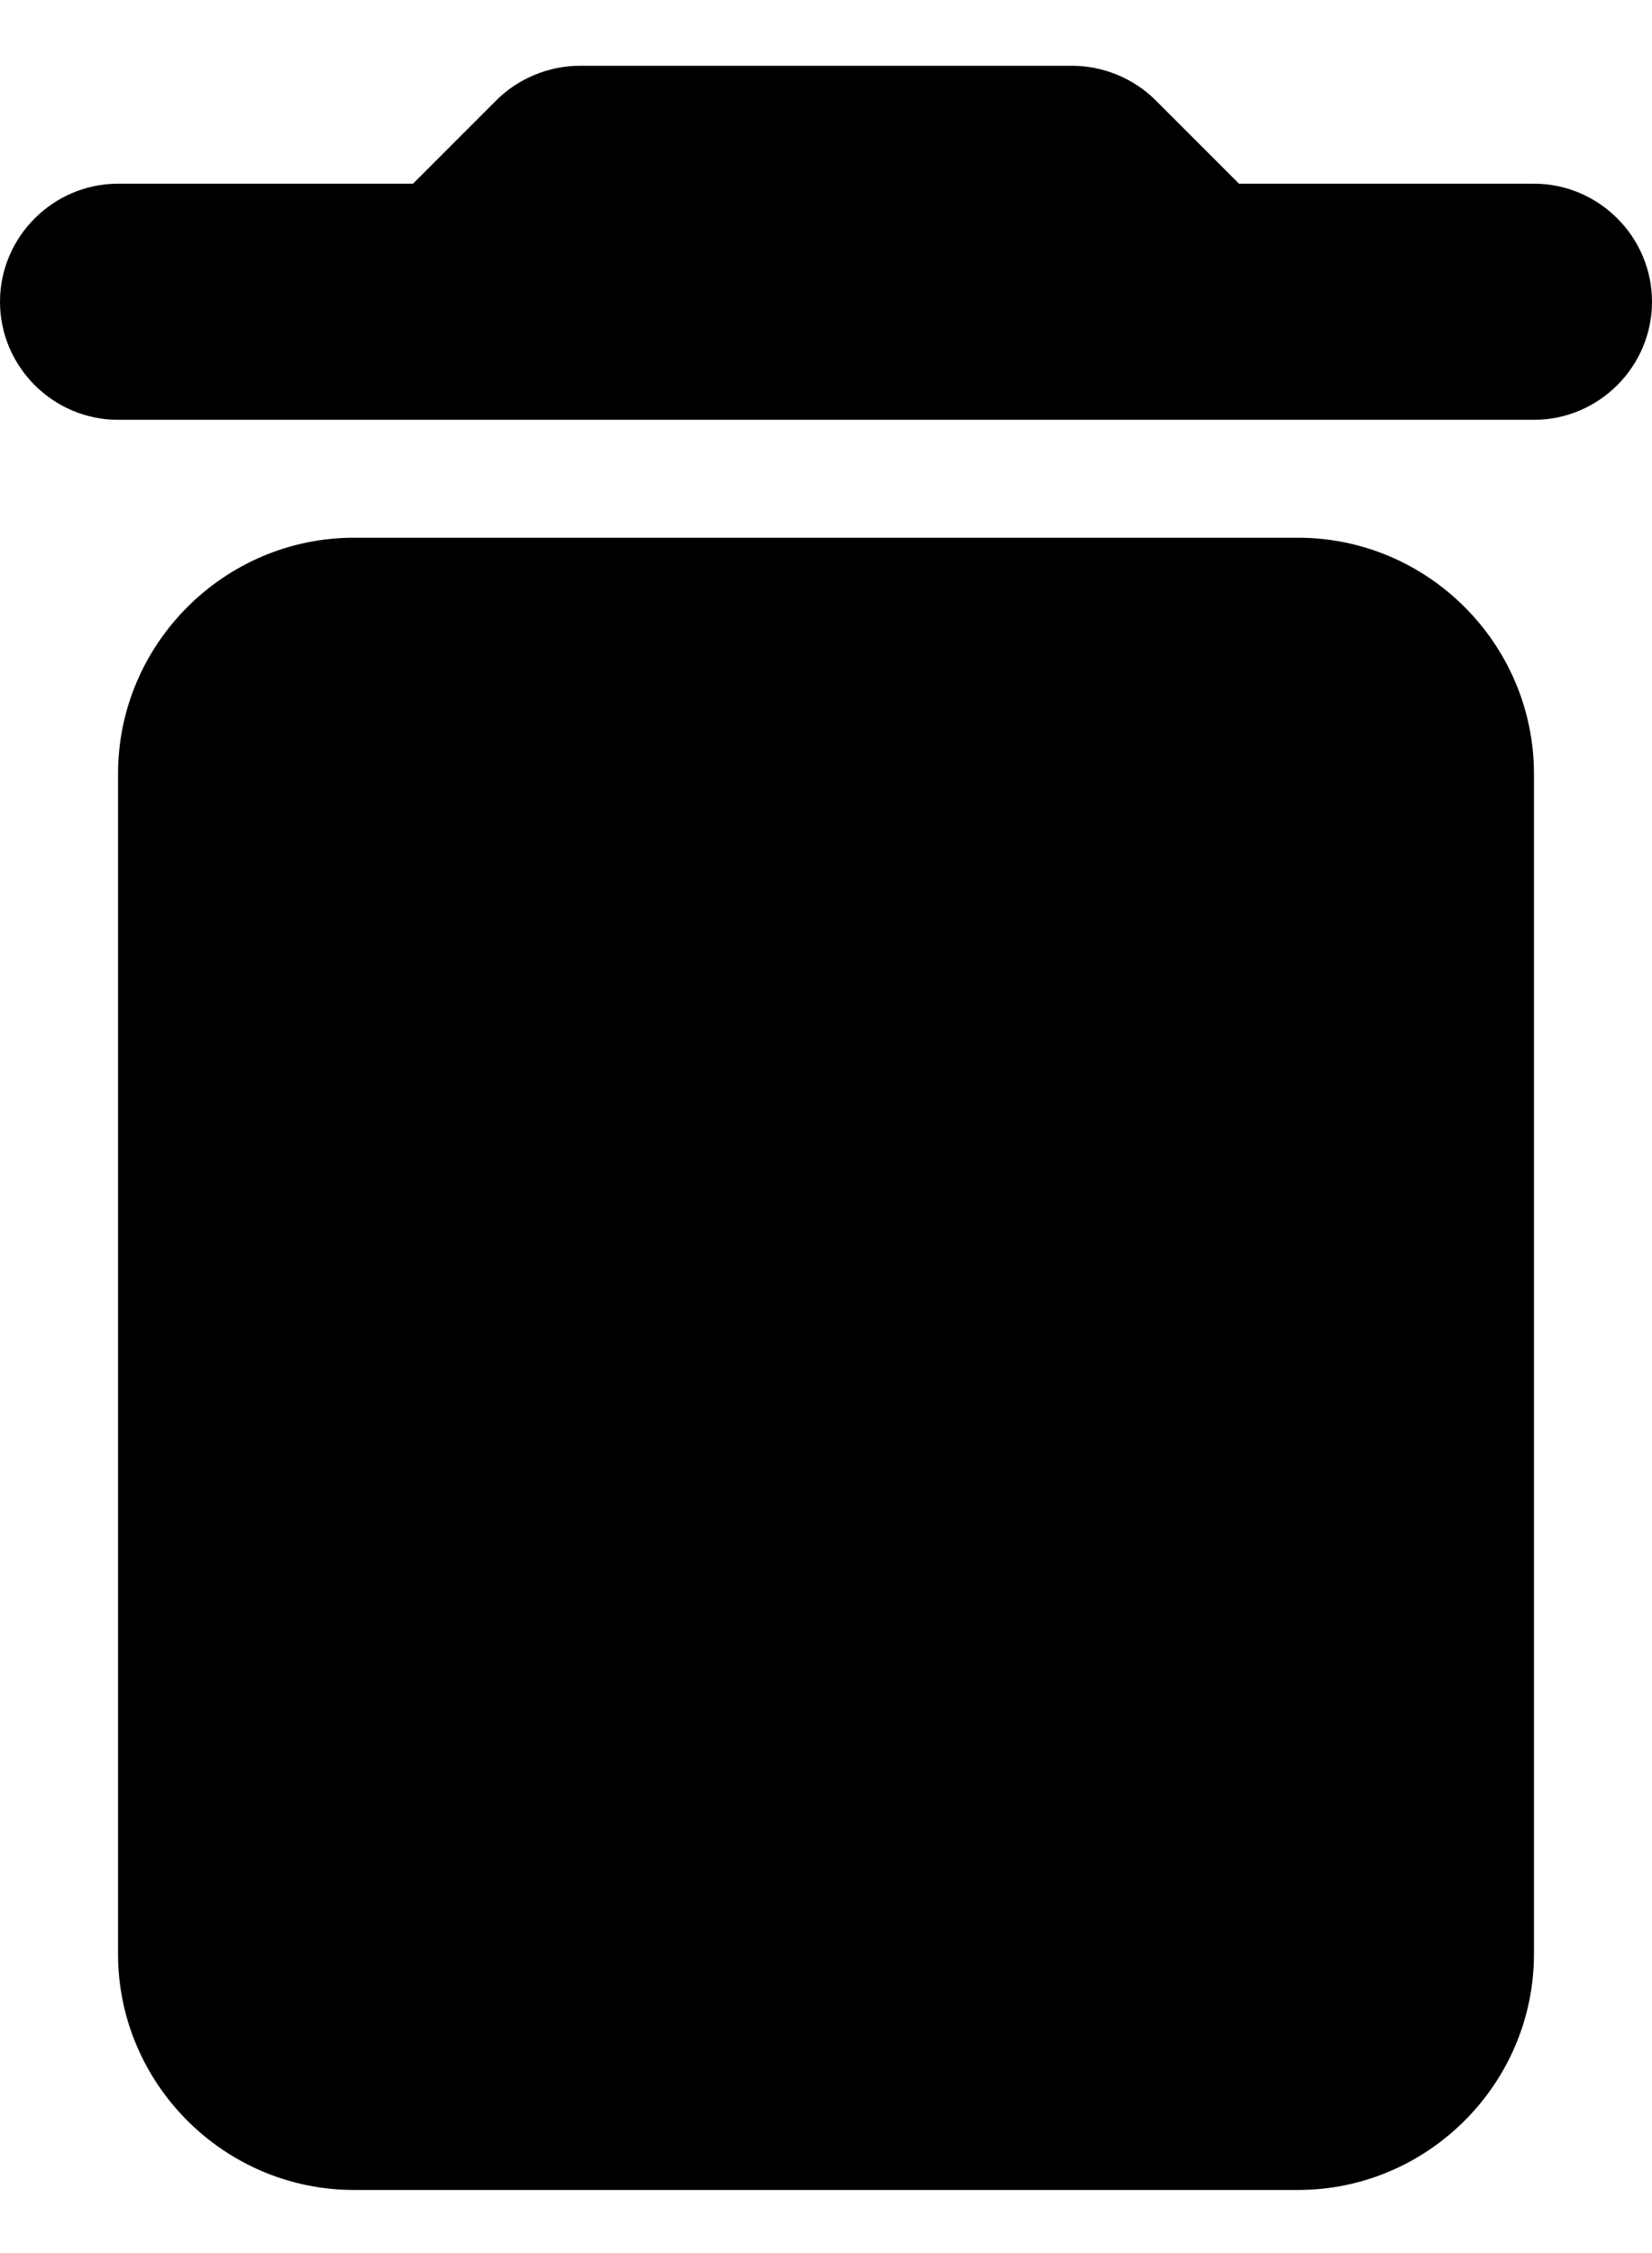<svg width="11" height="15" viewBox="0 0 11 15" fill="none" xmlns="http://www.w3.org/2000/svg">
<path d="M0.786 13.009C0.786 13.873 1.493 14.58 2.357 14.58H8.643C9.507 14.58 10.214 13.873 10.214 13.009V5.152C10.214 4.287 9.507 3.58 8.643 3.58H2.357C1.493 3.58 0.786 4.287 0.786 5.152V13.009ZM10.214 1.223H8.25L7.692 0.665C7.551 0.524 7.346 0.438 7.142 0.438H3.858C3.654 0.438 3.449 0.524 3.308 0.665L2.75 1.223H0.786C0.354 1.223 0 1.577 0 2.009C0 2.441 0.354 2.795 0.786 2.795H10.214C10.646 2.795 11 2.441 11 2.009C11 1.577 10.646 1.223 10.214 1.223Z" fill="black"/>
</svg>
